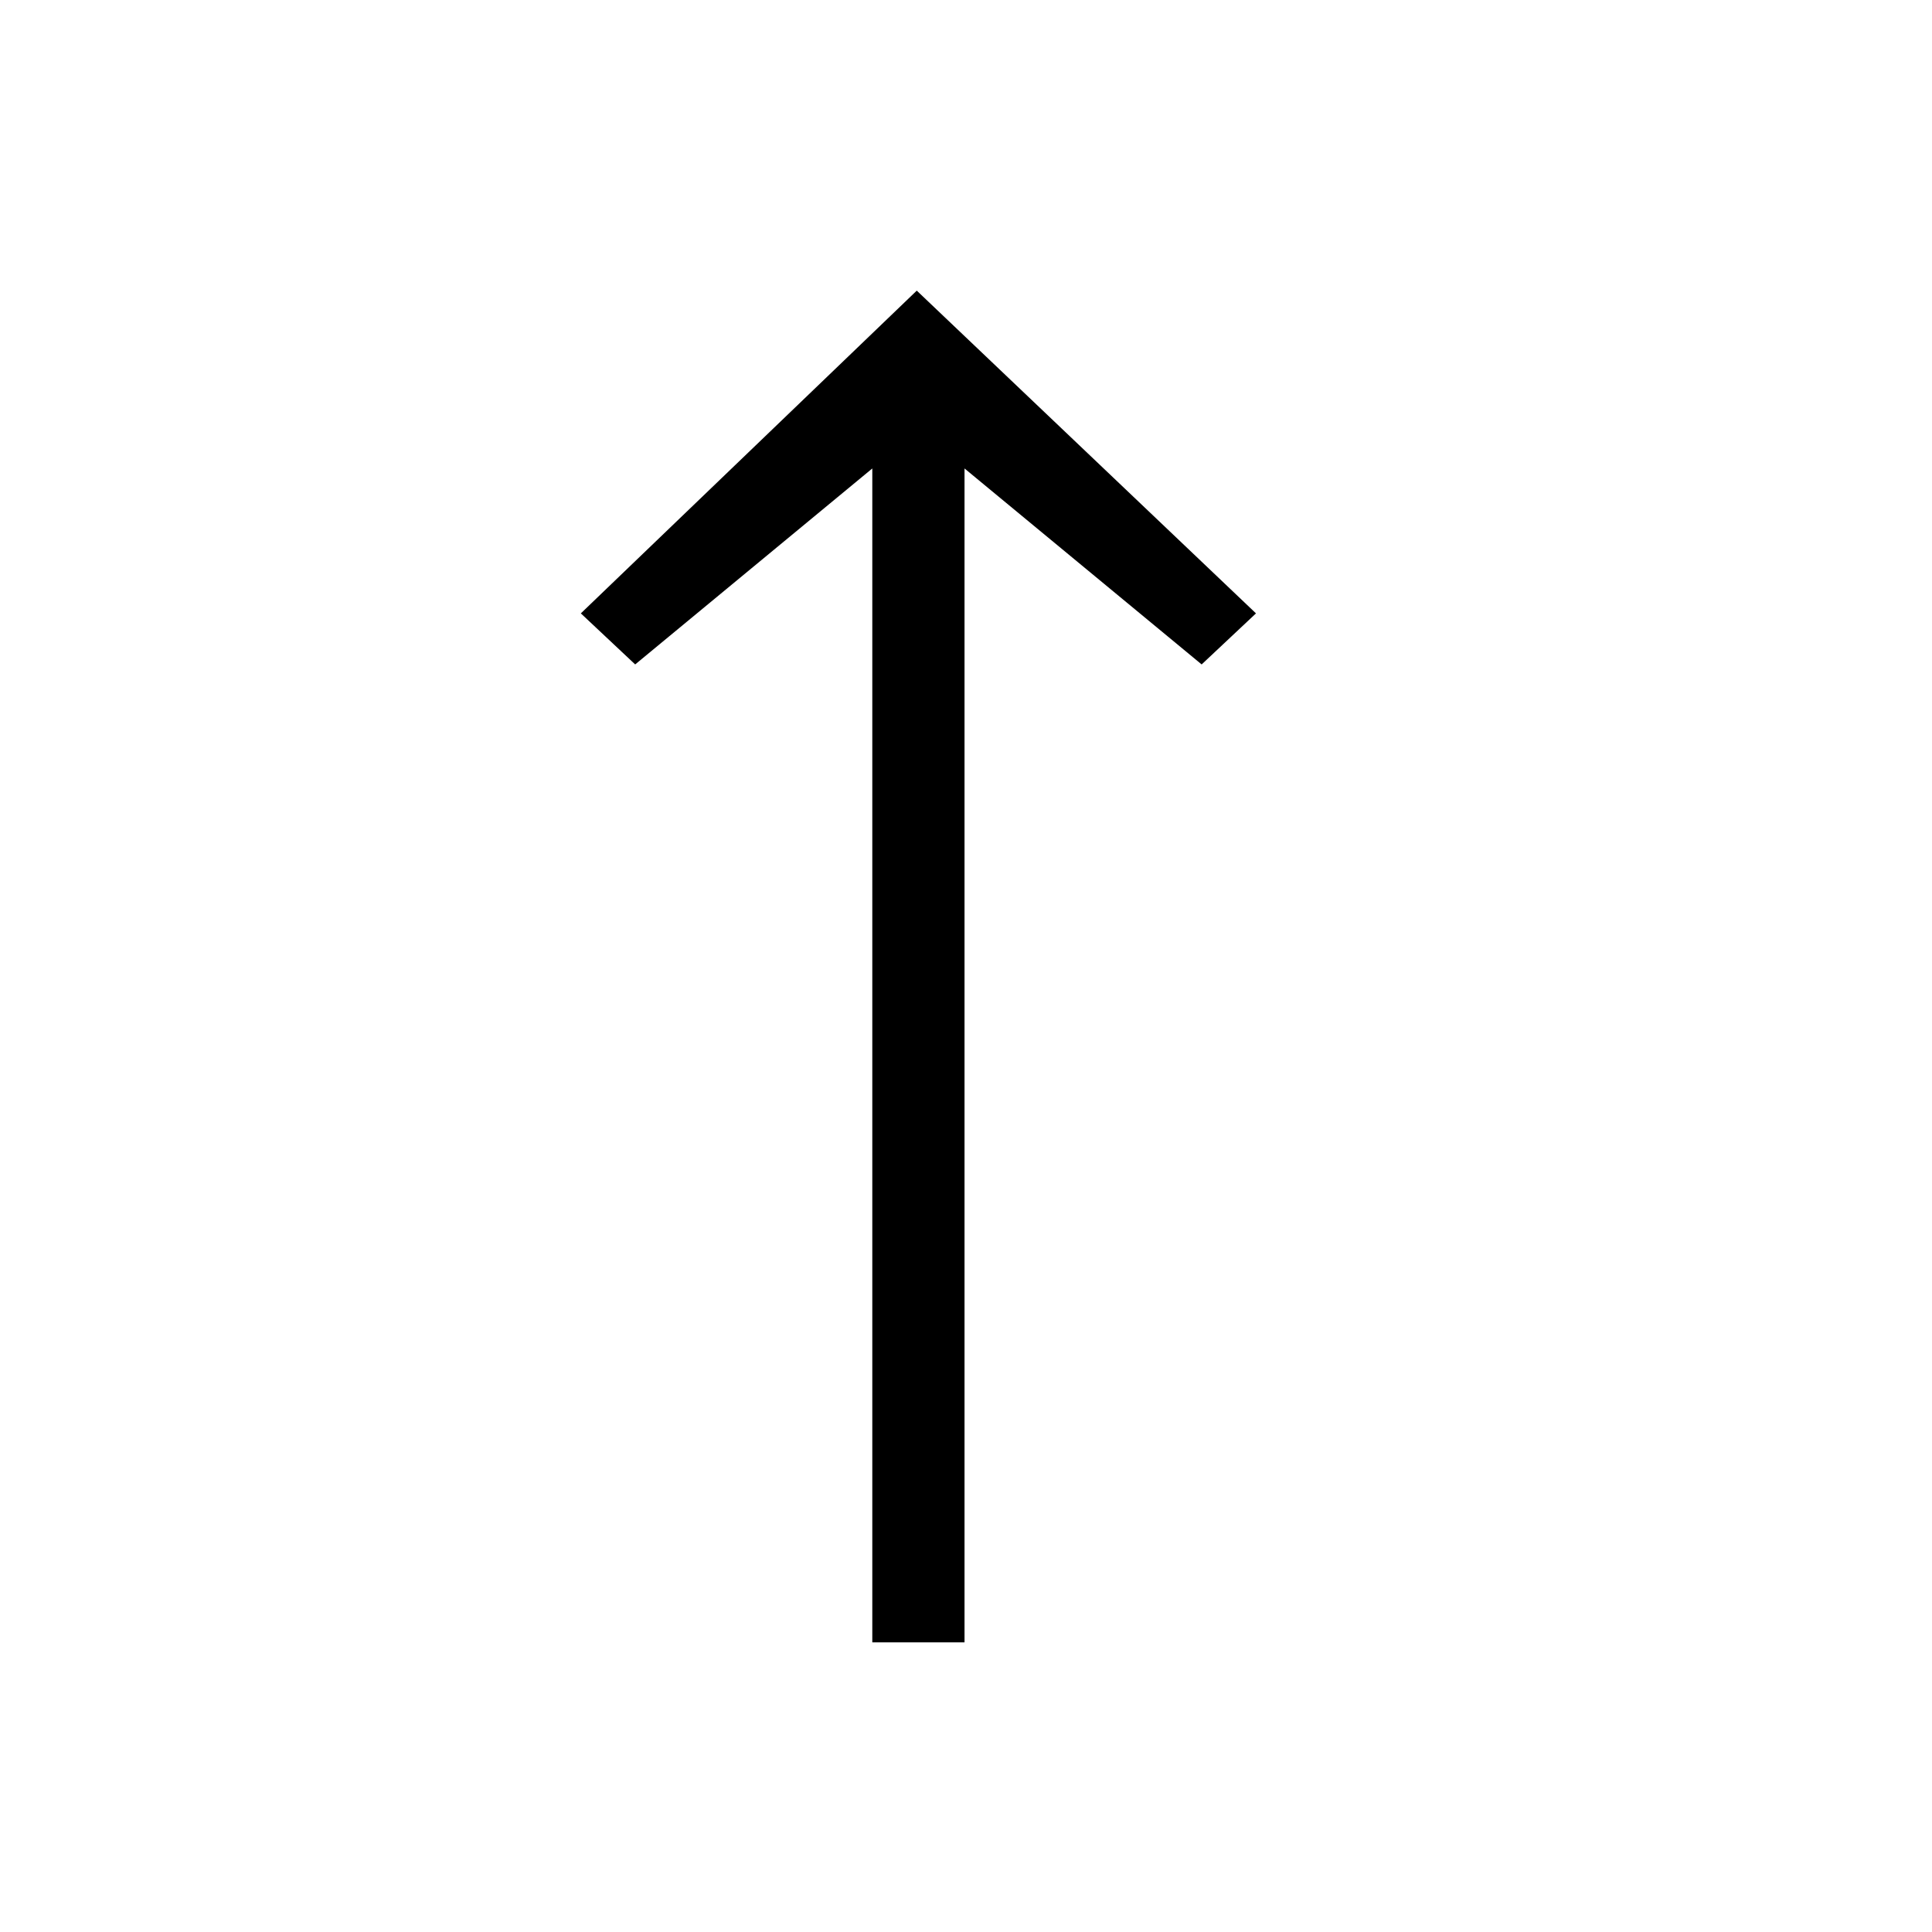 <?xml version="1.0" encoding="UTF-8" standalone="no"?>
<svg
   xmlns:dc="http://purl.org/dc/elements/1.1/"
   xmlns:cc="http://creativecommons.org/ns#"
   xmlns:rdf="http://www.w3.org/1999/02/22-rdf-syntax-ns#"
   xmlns:svg="http://www.w3.org/2000/svg"
   xmlns="http://www.w3.org/2000/svg"
   id="svg2"
   height="128"
   width="128"
   version="1.0">
  <defs
     id="defs4" />
  <path
     id="g1-32"
     d="m 57.792,108.809 6.11,0 0,-77.772 L 79.612,44.02 83.212,40.638 60.738,19.255 38.482,40.638 l 3.6,3.382 15.71,-12.983 z" />
</svg>

